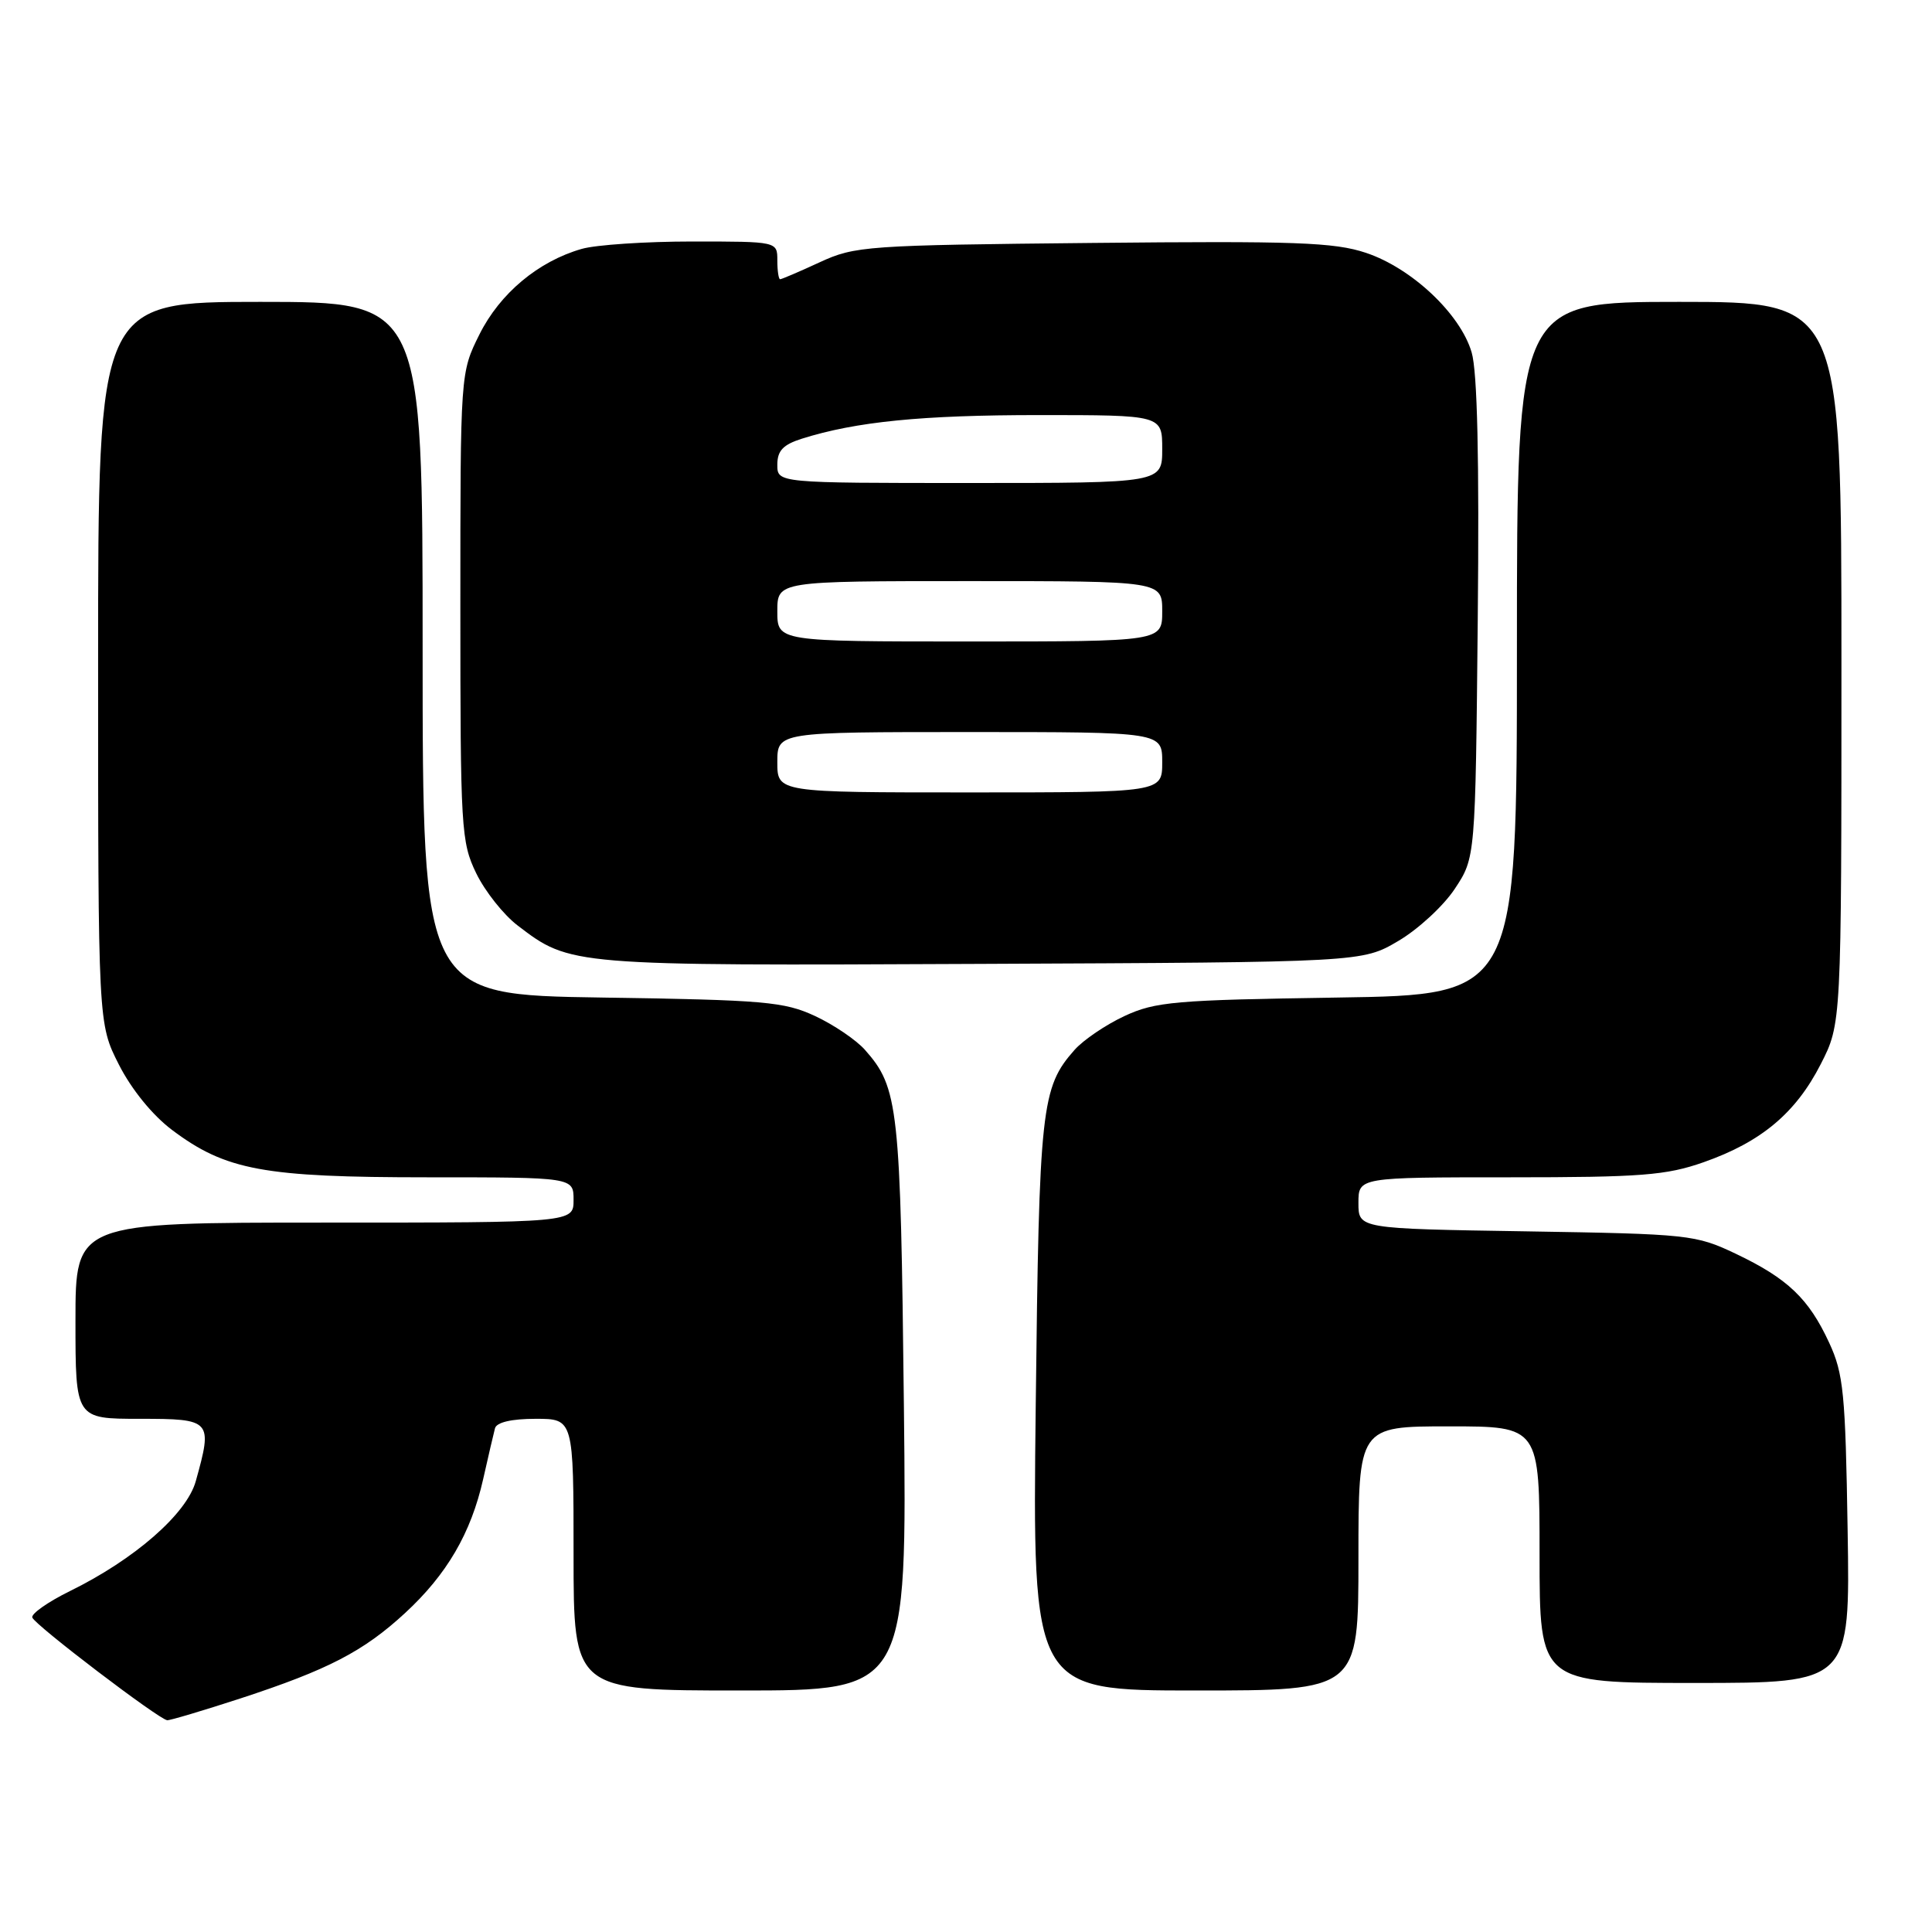 <?xml version="1.0" encoding="UTF-8" standalone="no"?>
<!DOCTYPE svg PUBLIC "-//W3C//DTD SVG 1.1//EN" "http://www.w3.org/Graphics/SVG/1.1/DTD/svg11.dtd" >
<svg xmlns="http://www.w3.org/2000/svg" xmlns:xlink="http://www.w3.org/1999/xlink" version="1.1" viewBox="0 0 256 256">
 <g >
 <path fill="currentColor"
d=" M 31.86 225.05 C 43.47 221.25 48.15 218.83 53.67 213.74 C 59.21 208.63 62.41 203.15 64.02 196.00 C 64.70 192.97 65.41 189.94 65.59 189.25 C 65.81 188.46 67.79 188.00 70.97 188.00 C 76.00 188.00 76.00 188.00 76.00 206.00 C 76.00 224.00 76.00 224.00 98.09 224.00 C 120.18 224.00 120.18 224.00 119.77 186.25 C 119.33 146.60 119.06 144.14 114.61 139.11 C 113.45 137.80 110.47 135.78 108.00 134.63 C 103.91 132.73 101.33 132.50 79.75 132.18 C 56.00 131.82 56.00 131.82 56.00 85.91 C 56.00 40.00 56.00 40.00 34.50 40.00 C 13.00 40.00 13.00 40.00 13.00 87.82 C 13.00 135.64 13.00 135.64 15.75 141.06 C 17.42 144.35 20.19 147.76 22.79 149.72 C 29.91 155.07 34.92 156.00 56.68 156.00 C 76.00 156.00 76.00 156.00 76.00 159.00 C 76.00 162.00 76.00 162.00 43.00 162.00 C 10.00 162.00 10.00 162.00 10.00 175.00 C 10.00 188.00 10.00 188.00 18.50 188.00 C 28.05 188.00 28.20 188.16 25.94 196.27 C 24.74 200.59 17.83 206.63 9.24 210.84 C 6.34 212.27 4.11 213.84 4.28 214.33 C 4.60 215.31 21.07 227.85 22.16 227.94 C 22.52 227.97 26.89 226.67 31.86 225.05 Z  M 180.00 206.50 C 180.00 189.00 180.00 189.00 192.00 189.00 C 204.00 189.00 204.00 189.00 204.00 206.00 C 204.00 223.00 204.00 223.00 224.57 223.00 C 245.15 223.00 245.15 223.00 244.82 202.75 C 244.53 184.62 244.28 182.02 242.37 177.91 C 239.67 172.07 236.87 169.40 230.00 166.13 C 224.67 163.60 223.81 163.51 202.25 163.16 C 180.00 162.81 180.00 162.81 180.00 159.40 C 180.00 156.00 180.00 156.00 200.02 156.00 C 217.49 156.00 220.78 155.74 225.74 154.00 C 233.37 151.32 237.94 147.49 241.25 141.02 C 244.00 135.64 244.00 135.64 244.00 87.82 C 244.00 40.00 244.00 40.00 222.50 40.00 C 201.00 40.00 201.00 40.00 201.00 85.91 C 201.00 131.82 201.00 131.82 177.25 132.18 C 155.67 132.50 153.09 132.73 149.00 134.63 C 146.53 135.78 143.55 137.80 142.39 139.11 C 137.97 144.10 137.69 146.64 137.24 186.25 C 136.80 224.00 136.80 224.00 158.40 224.00 C 180.00 224.00 180.00 224.00 180.00 206.50 Z  M 185.27 124.69 C 187.90 123.15 191.27 120.04 192.77 117.77 C 195.50 113.65 195.50 113.65 195.81 82.08 C 196.02 60.84 195.76 49.25 195.00 46.69 C 193.51 41.59 187.04 35.51 180.99 33.50 C 176.80 32.10 171.60 31.92 144.80 32.19 C 114.80 32.49 113.30 32.59 108.62 34.75 C 105.94 35.99 103.58 37.00 103.37 37.00 C 103.17 37.00 103.00 35.88 103.00 34.50 C 103.00 32.00 103.00 32.00 91.74 32.00 C 85.55 32.00 78.95 32.44 77.08 32.98 C 71.32 34.63 66.24 38.88 63.53 44.31 C 61.00 49.39 61.00 49.39 61.00 80.38 C 61.00 109.83 61.10 111.58 63.10 115.71 C 64.26 118.10 66.73 121.22 68.60 122.64 C 75.58 127.97 75.54 127.97 130.00 127.72 C 180.50 127.50 180.50 127.50 185.27 124.69 Z  M 103.00 101.00 C 103.00 97.00 103.00 97.00 128.50 97.00 C 154.00 97.00 154.00 97.00 154.00 101.00 C 154.00 105.00 154.00 105.00 128.50 105.00 C 103.00 105.00 103.00 105.00 103.00 101.00 Z  M 103.00 81.00 C 103.00 77.00 103.00 77.00 128.50 77.00 C 154.00 77.00 154.00 77.00 154.00 81.00 C 154.00 85.00 154.00 85.00 128.50 85.00 C 103.00 85.00 103.00 85.00 103.00 81.00 Z  M 103.00 61.58 C 103.00 59.72 103.76 58.92 106.25 58.13 C 113.42 55.87 122.13 55.00 137.68 55.00 C 154.00 55.00 154.00 55.00 154.00 59.50 C 154.00 64.00 154.00 64.00 128.50 64.00 C 103.00 64.00 103.00 64.00 103.00 61.58 Z "/>
</g>
</svg>